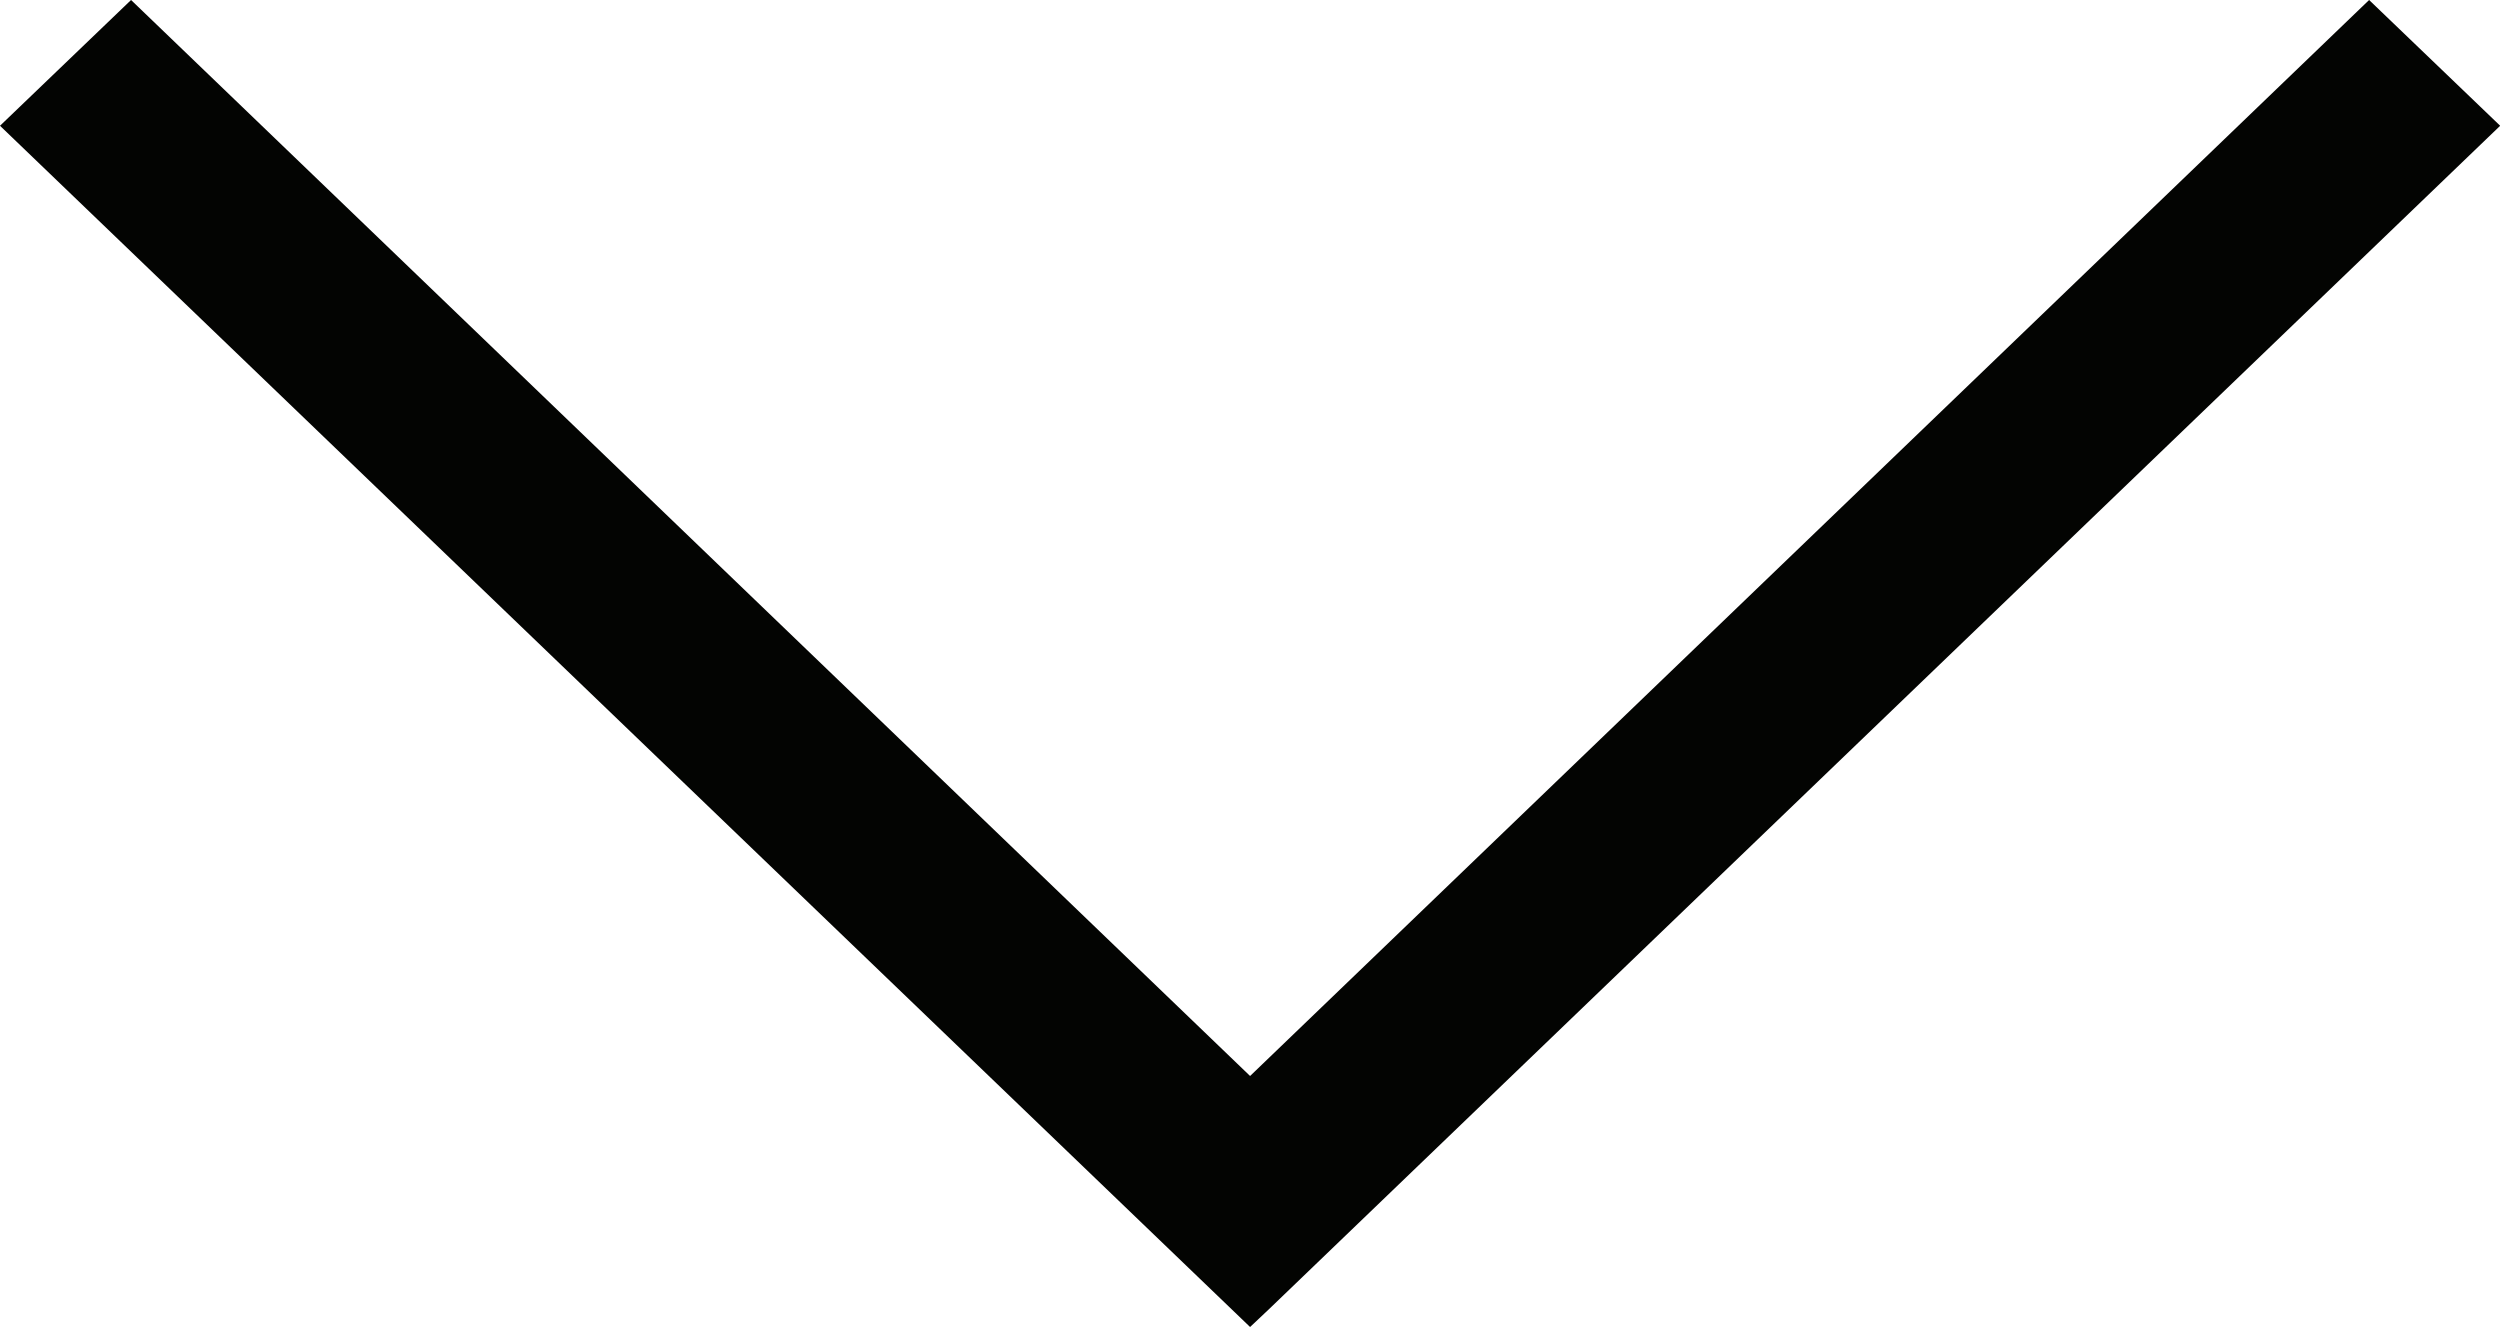 <svg id="Lager_1" data-name="Lager 1" xmlns="http://www.w3.org/2000/svg" viewBox="0 0 141.73 75.24"><defs><style>.cls-1{fill:#030402;}</style></defs><title>down_black</title><path id="Union_5" data-name="Union 5" class="cls-1" d="M43.32,9.53,50.75,2.4l63.44,61,63.44-61,7.43,7.13-69.81,67.1h0l-1.06,1Z" transform="translate(-43.32 -2.4)"/></svg>